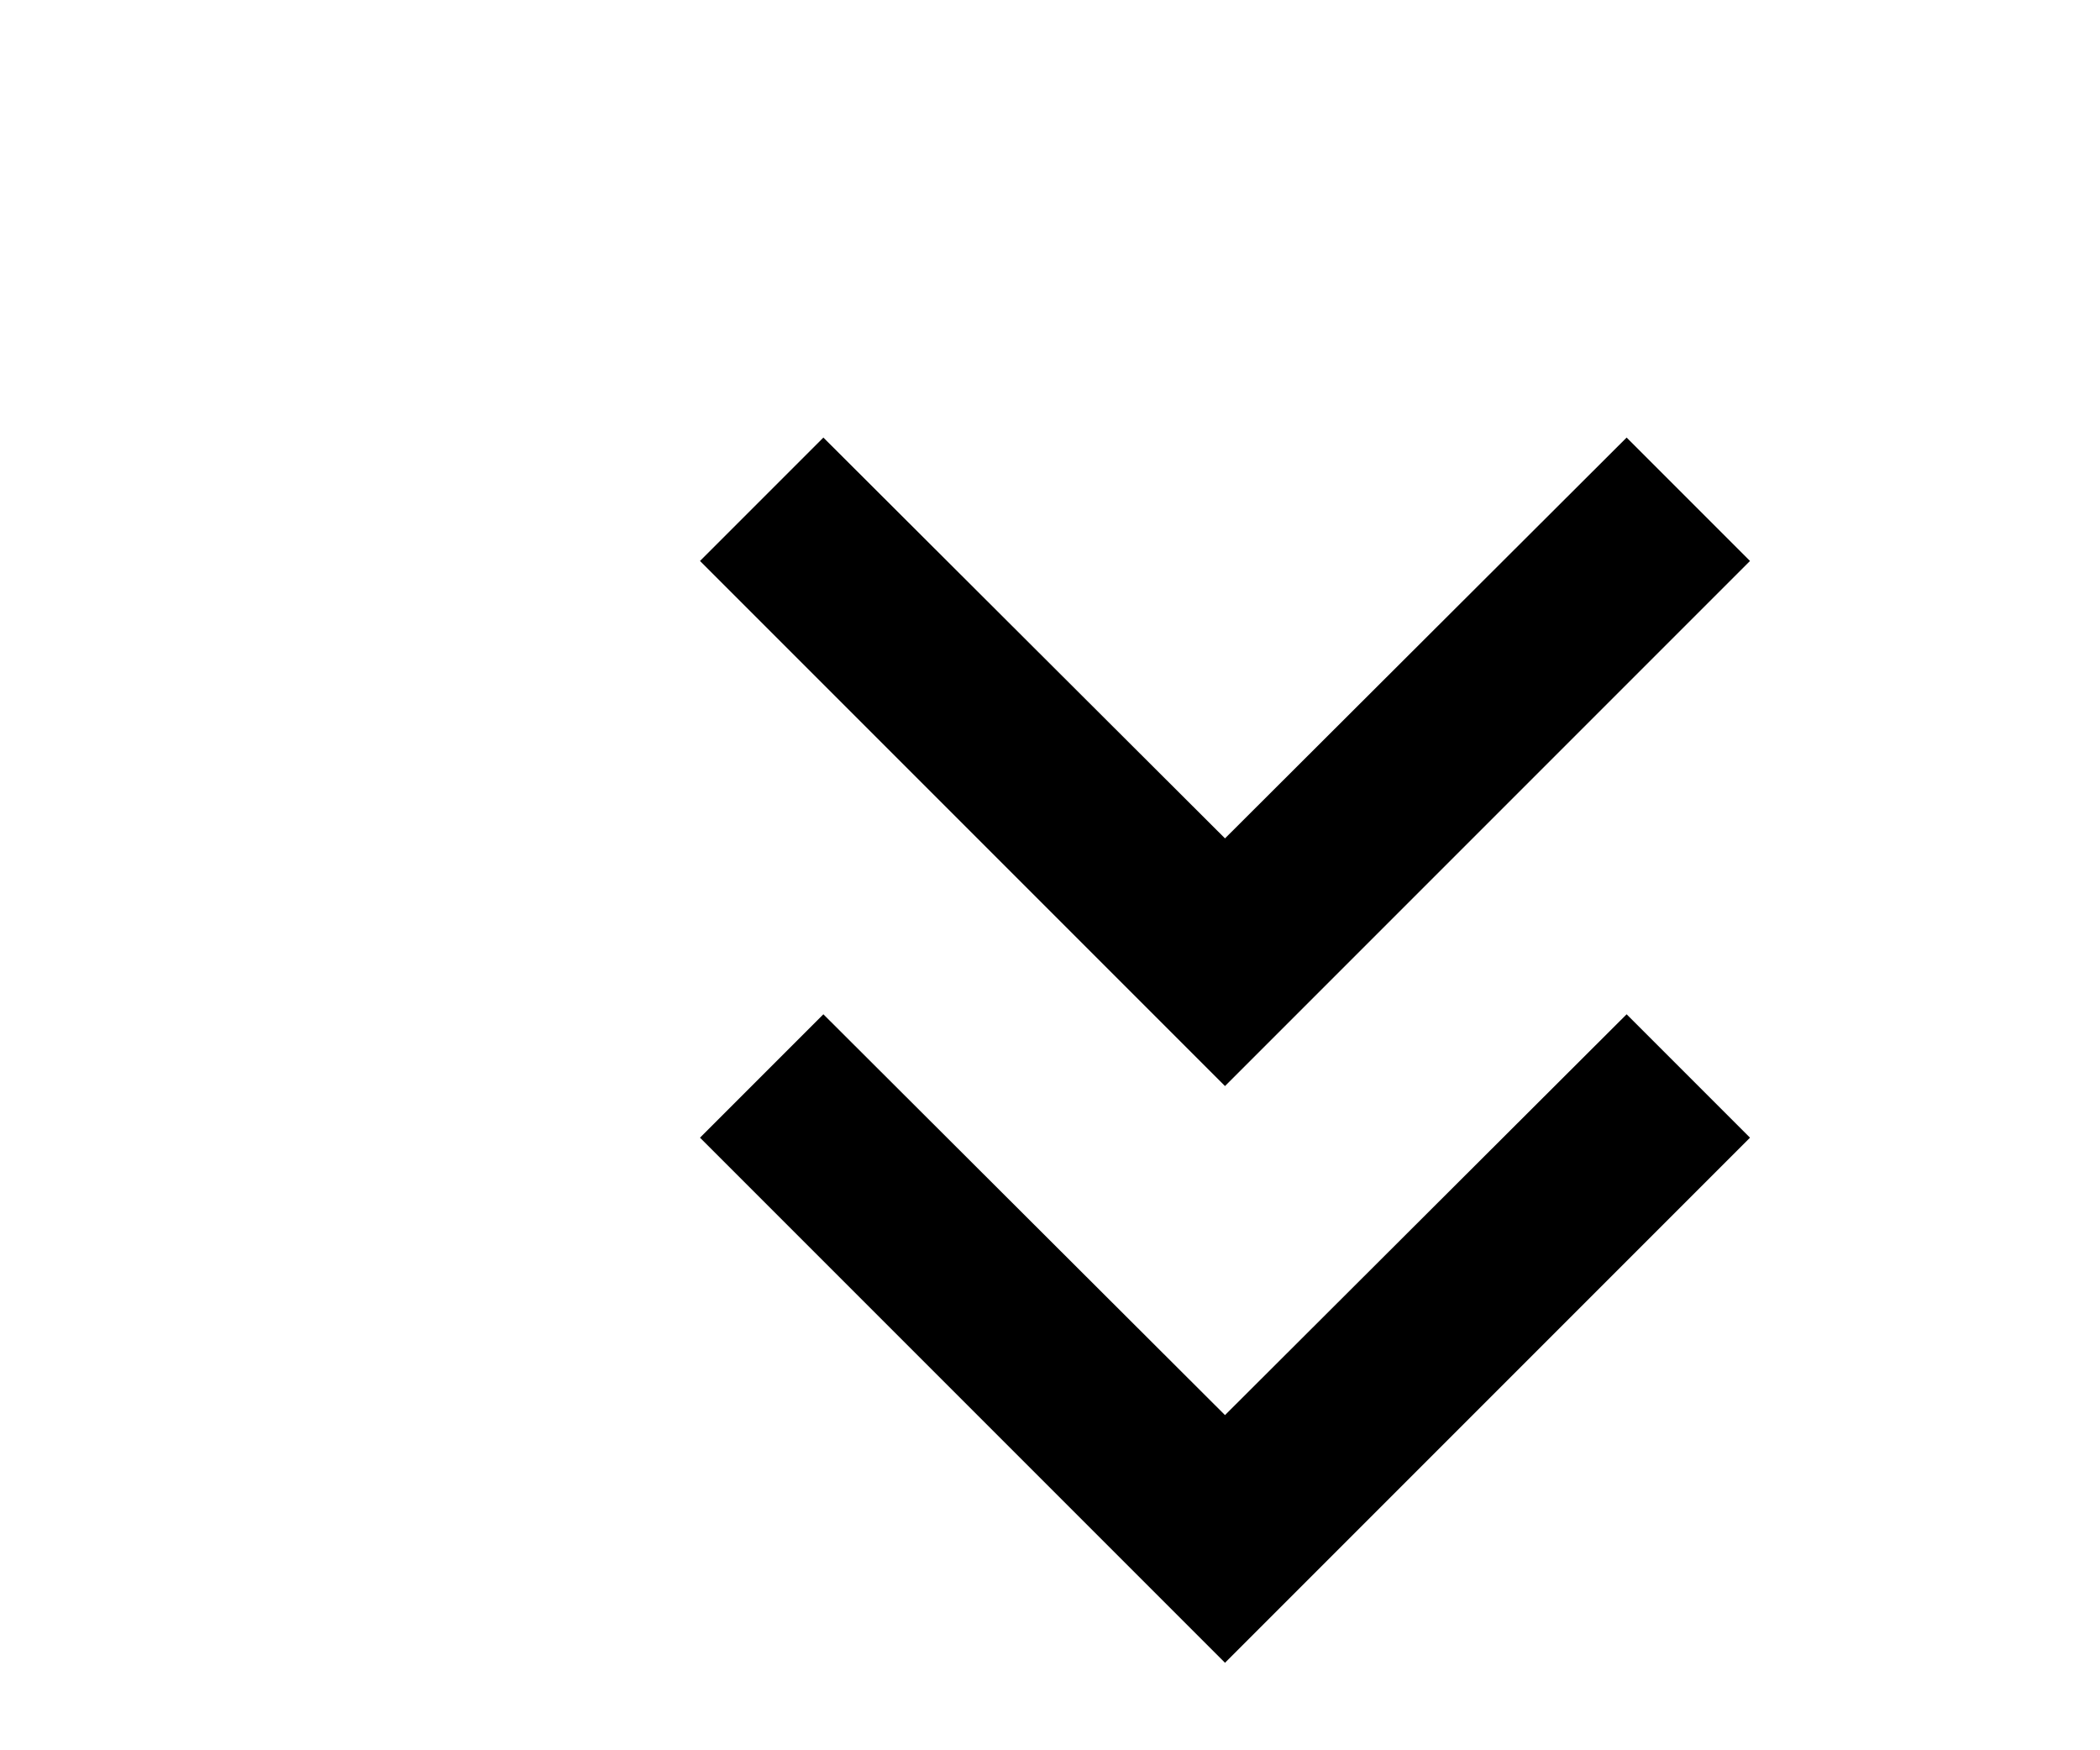 <svg xmlns="http://www.w3.org/2000/svg" enable-background="new 0 0 24 24" height="20px" viewBox="0 0 20 20" width="24px" fill="#000000"><g><rect fill="none" height="24" width="20"/></g><g><g><polygon points="18,6.41 16.59,5 12,9.58 7.41,5 6,6.41 12,12.41"/><polygon points="18,13 16.59,11.59 12,16.17 7.41,11.59 6,13 12,19"/></g></g></svg>